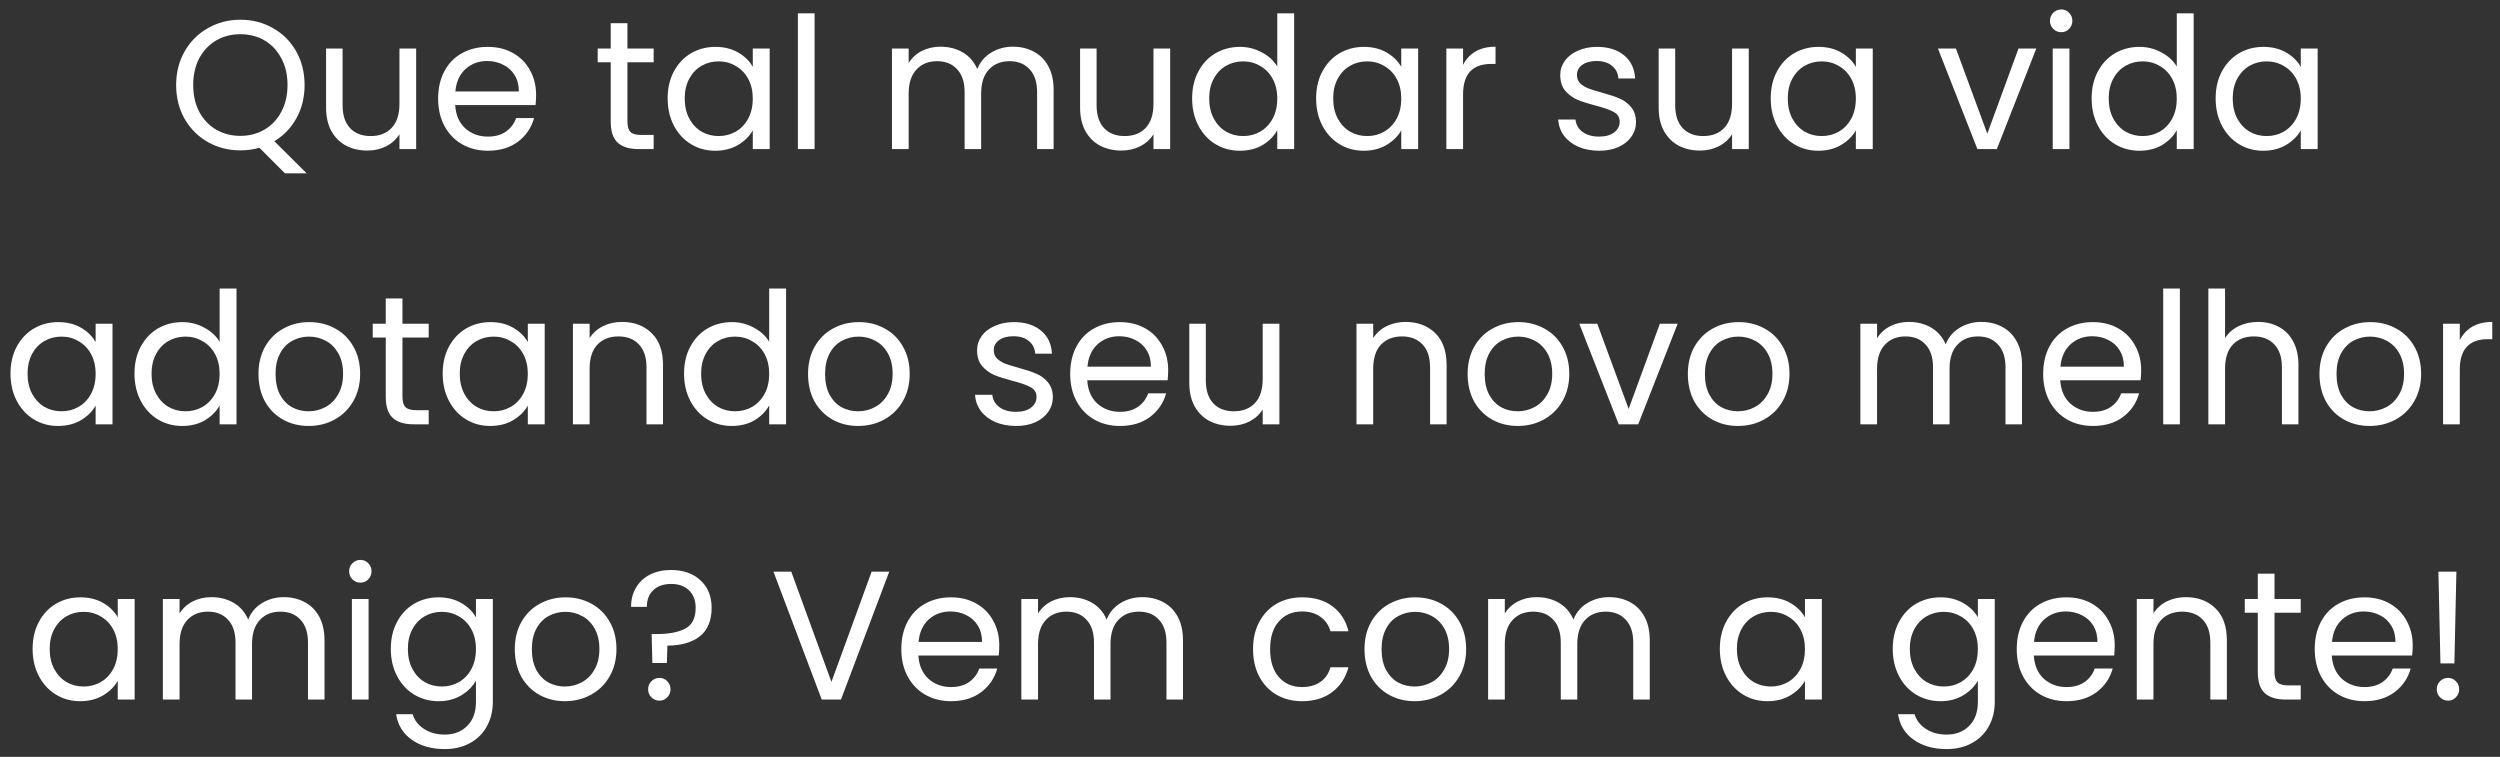 <svg width="218" height="66" viewBox="0 0 218 66" fill="none" xmlns="http://www.w3.org/2000/svg">
<rect x="0" y="0" width="218" height="66" fill="#333333" stroke="none"/>
<path d="M24.848 15.112L22.624 12.888C22.08 13.037 21.525 13.112 20.96 13.112C19.925 13.112 18.981 12.872 18.128 12.392C17.274 11.901 16.597 11.224 16.096 10.36C15.605 9.485 15.36 8.504 15.36 7.416C15.36 6.328 15.605 5.352 16.096 4.488C16.597 3.613 17.274 2.936 18.128 2.456C18.981 1.965 19.925 1.72 20.96 1.72C22.005 1.72 22.954 1.965 23.808 2.456C24.661 2.936 25.333 3.608 25.824 4.472C26.314 5.336 26.56 6.317 26.56 7.416C26.56 8.483 26.325 9.443 25.856 10.296C25.387 11.149 24.741 11.821 23.92 12.312L26.736 15.112H24.848ZM16.848 7.416C16.848 8.301 17.024 9.08 17.376 9.752C17.738 10.424 18.229 10.941 18.848 11.304C19.477 11.667 20.181 11.848 20.96 11.848C21.738 11.848 22.437 11.667 23.056 11.304C23.685 10.941 24.176 10.424 24.528 9.752C24.89 9.08 25.072 8.301 25.072 7.416C25.072 6.52 24.89 5.741 24.528 5.08C24.176 4.408 23.691 3.891 23.072 3.528C22.453 3.165 21.749 2.984 20.96 2.984C20.171 2.984 19.466 3.165 18.848 3.528C18.229 3.891 17.738 4.408 17.376 5.08C17.024 5.741 16.848 6.52 16.848 7.416ZM36.289 4.232V13H34.833V11.704C34.556 12.152 34.167 12.504 33.665 12.76C33.175 13.005 32.631 13.128 32.033 13.128C31.351 13.128 30.737 12.989 30.193 12.712C29.649 12.424 29.217 11.997 28.897 11.432C28.588 10.867 28.433 10.179 28.433 9.368V4.232H29.873V9.176C29.873 10.04 30.092 10.707 30.529 11.176C30.967 11.635 31.564 11.864 32.321 11.864C33.1 11.864 33.713 11.624 34.161 11.144C34.609 10.664 34.833 9.965 34.833 9.048V4.232H36.289ZM46.748 8.28C46.748 8.557 46.732 8.851 46.7 9.16H39.692C39.745 10.024 40.038 10.701 40.572 11.192C41.116 11.672 41.772 11.912 42.54 11.912C43.169 11.912 43.692 11.768 44.108 11.48C44.534 11.181 44.833 10.787 45.004 10.296H46.572C46.337 11.139 45.868 11.827 45.164 12.36C44.46 12.883 43.585 13.144 42.54 13.144C41.708 13.144 40.961 12.957 40.3 12.584C39.649 12.211 39.137 11.683 38.764 11C38.39 10.307 38.204 9.507 38.204 8.6C38.204 7.693 38.385 6.899 38.748 6.216C39.11 5.533 39.617 5.011 40.268 4.648C40.929 4.275 41.686 4.088 42.54 4.088C43.372 4.088 44.108 4.269 44.748 4.632C45.388 4.995 45.878 5.496 46.22 6.136C46.572 6.765 46.748 7.48 46.748 8.28ZM45.244 7.976C45.244 7.421 45.121 6.947 44.876 6.552C44.63 6.147 44.294 5.843 43.868 5.64C43.452 5.427 42.988 5.32 42.476 5.32C41.74 5.32 41.11 5.555 40.588 6.024C40.076 6.493 39.782 7.144 39.708 7.976H45.244ZM54.711 5.432V10.6C54.711 11.027 54.802 11.331 54.983 11.512C55.164 11.683 55.479 11.768 55.927 11.768H56.999V13H55.687C54.877 13 54.269 12.813 53.863 12.44C53.458 12.067 53.255 11.453 53.255 10.6V5.432H52.119V4.232H53.255V2.024H54.711V4.232H56.999V5.432H54.711ZM58.219 8.584C58.219 7.688 58.401 6.904 58.763 6.232C59.126 5.549 59.622 5.021 60.251 4.648C60.891 4.275 61.601 4.088 62.379 4.088C63.147 4.088 63.814 4.253 64.379 4.584C64.945 4.915 65.366 5.331 65.643 5.832V4.232H67.115V13H65.643V11.368C65.355 11.88 64.923 12.307 64.347 12.648C63.782 12.979 63.121 13.144 62.363 13.144C61.585 13.144 60.881 12.952 60.251 12.568C59.622 12.184 59.126 11.645 58.763 10.952C58.401 10.259 58.219 9.469 58.219 8.584ZM65.643 8.6C65.643 7.939 65.51 7.363 65.243 6.872C64.977 6.381 64.614 6.008 64.155 5.752C63.707 5.485 63.211 5.352 62.667 5.352C62.123 5.352 61.627 5.48 61.179 5.736C60.731 5.992 60.374 6.365 60.107 6.856C59.841 7.347 59.707 7.923 59.707 8.584C59.707 9.256 59.841 9.843 60.107 10.344C60.374 10.835 60.731 11.213 61.179 11.48C61.627 11.736 62.123 11.864 62.667 11.864C63.211 11.864 63.707 11.736 64.155 11.48C64.614 11.213 64.977 10.835 65.243 10.344C65.51 9.843 65.643 9.261 65.643 8.6ZM71.032 1.16V13H69.576V1.16H71.032ZM88.323 4.072C89.005 4.072 89.614 4.216 90.147 4.504C90.68 4.781 91.102 5.203 91.411 5.768C91.72 6.333 91.875 7.021 91.875 7.832V13H90.435V8.04C90.435 7.165 90.216 6.499 89.779 6.04C89.352 5.571 88.771 5.336 88.035 5.336C87.278 5.336 86.675 5.581 86.227 6.072C85.779 6.552 85.555 7.251 85.555 8.168V13H84.115V8.04C84.115 7.165 83.896 6.499 83.459 6.04C83.032 5.571 82.451 5.336 81.715 5.336C80.957 5.336 80.355 5.581 79.907 6.072C79.459 6.552 79.235 7.251 79.235 8.168V13H77.779V4.232H79.235V5.496C79.523 5.037 79.907 4.685 80.387 4.44C80.877 4.195 81.416 4.072 82.003 4.072C82.739 4.072 83.389 4.237 83.955 4.568C84.52 4.899 84.942 5.384 85.219 6.024C85.464 5.405 85.87 4.925 86.435 4.584C87 4.243 87.629 4.072 88.323 4.072ZM102.039 4.232V13H100.583V11.704C100.306 12.152 99.917 12.504 99.415 12.76C98.925 13.005 98.381 13.128 97.783 13.128C97.101 13.128 96.487 12.989 95.943 12.712C95.399 12.424 94.967 11.997 94.647 11.432C94.338 10.867 94.183 10.179 94.183 9.368V4.232H95.623V9.176C95.623 10.04 95.842 10.707 96.279 11.176C96.717 11.635 97.314 11.864 98.071 11.864C98.85 11.864 99.463 11.624 99.911 11.144C100.359 10.664 100.583 9.965 100.583 9.048V4.232H102.039ZM103.954 8.584C103.954 7.688 104.135 6.904 104.498 6.232C104.86 5.549 105.356 5.021 105.986 4.648C106.626 4.275 107.34 4.088 108.13 4.088C108.812 4.088 109.447 4.248 110.034 4.568C110.62 4.877 111.068 5.288 111.378 5.8V1.16H112.85V13H111.378V11.352C111.09 11.875 110.663 12.307 110.098 12.648C109.532 12.979 108.871 13.144 108.114 13.144C107.335 13.144 106.626 12.952 105.986 12.568C105.356 12.184 104.86 11.645 104.498 10.952C104.135 10.259 103.954 9.469 103.954 8.584ZM111.378 8.6C111.378 7.939 111.244 7.363 110.978 6.872C110.711 6.381 110.348 6.008 109.89 5.752C109.442 5.485 108.946 5.352 108.402 5.352C107.858 5.352 107.362 5.48 106.914 5.736C106.466 5.992 106.108 6.365 105.842 6.856C105.575 7.347 105.442 7.923 105.442 8.584C105.442 9.256 105.575 9.843 105.842 10.344C106.108 10.835 106.466 11.213 106.914 11.48C107.362 11.736 107.858 11.864 108.402 11.864C108.946 11.864 109.442 11.736 109.89 11.48C110.348 11.213 110.711 10.835 110.978 10.344C111.244 9.843 111.378 9.261 111.378 8.6ZM114.766 8.584C114.766 7.688 114.947 6.904 115.31 6.232C115.673 5.549 116.169 5.021 116.798 4.648C117.438 4.275 118.147 4.088 118.926 4.088C119.694 4.088 120.361 4.253 120.926 4.584C121.491 4.915 121.913 5.331 122.19 5.832V4.232H123.662V13H122.19V11.368C121.902 11.88 121.47 12.307 120.894 12.648C120.329 12.979 119.667 13.144 118.91 13.144C118.131 13.144 117.427 12.952 116.798 12.568C116.169 12.184 115.673 11.645 115.31 10.952C114.947 10.259 114.766 9.469 114.766 8.584ZM122.19 8.6C122.19 7.939 122.057 7.363 121.79 6.872C121.523 6.381 121.161 6.008 120.702 5.752C120.254 5.485 119.758 5.352 119.214 5.352C118.67 5.352 118.174 5.48 117.726 5.736C117.278 5.992 116.921 6.365 116.654 6.856C116.387 7.347 116.254 7.923 116.254 8.584C116.254 9.256 116.387 9.843 116.654 10.344C116.921 10.835 117.278 11.213 117.726 11.48C118.174 11.736 118.67 11.864 119.214 11.864C119.758 11.864 120.254 11.736 120.702 11.48C121.161 11.213 121.523 10.835 121.79 10.344C122.057 9.843 122.19 9.261 122.19 8.6ZM127.579 5.656C127.835 5.155 128.197 4.765 128.667 4.488C129.147 4.211 129.728 4.072 130.411 4.072V5.576H130.027C128.395 5.576 127.579 6.461 127.579 8.232V13H126.123V4.232H127.579V5.656ZM139.461 13.144C138.789 13.144 138.186 13.032 137.653 12.808C137.12 12.573 136.698 12.253 136.389 11.848C136.08 11.432 135.909 10.957 135.877 10.424H137.381C137.424 10.861 137.626 11.219 137.989 11.496C138.362 11.773 138.848 11.912 139.445 11.912C140 11.912 140.437 11.789 140.757 11.544C141.077 11.299 141.237 10.989 141.237 10.616C141.237 10.232 141.066 9.949 140.725 9.768C140.384 9.576 139.856 9.389 139.141 9.208C138.49 9.037 137.957 8.867 137.541 8.696C137.136 8.515 136.784 8.253 136.485 7.912C136.197 7.56 136.053 7.101 136.053 6.536C136.053 6.088 136.186 5.677 136.453 5.304C136.72 4.931 137.098 4.637 137.589 4.424C138.08 4.2 138.64 4.088 139.269 4.088C140.24 4.088 141.024 4.333 141.621 4.824C142.218 5.315 142.538 5.987 142.581 6.84H141.125C141.093 6.381 140.906 6.013 140.565 5.736C140.234 5.459 139.786 5.32 139.221 5.32C138.698 5.32 138.282 5.432 137.973 5.656C137.664 5.88 137.509 6.173 137.509 6.536C137.509 6.824 137.6 7.064 137.781 7.256C137.973 7.437 138.208 7.587 138.485 7.704C138.773 7.811 139.168 7.933 139.669 8.072C140.298 8.243 140.81 8.413 141.205 8.584C141.6 8.744 141.936 8.989 142.213 9.32C142.501 9.651 142.65 10.083 142.661 10.616C142.661 11.096 142.528 11.528 142.261 11.912C141.994 12.296 141.616 12.6 141.125 12.824C140.645 13.037 140.09 13.144 139.461 13.144ZM152.492 4.232V13H151.036V11.704C150.759 12.152 150.37 12.504 149.868 12.76C149.378 13.005 148.834 13.128 148.236 13.128C147.554 13.128 146.94 12.989 146.396 12.712C145.852 12.424 145.42 11.997 145.1 11.432C144.791 10.867 144.636 10.179 144.636 9.368V4.232H146.076V9.176C146.076 10.04 146.295 10.707 146.732 11.176C147.17 11.635 147.767 11.864 148.524 11.864C149.303 11.864 149.916 11.624 150.364 11.144C150.812 10.664 151.036 9.965 151.036 9.048V4.232H152.492ZM154.407 8.584C154.407 7.688 154.588 6.904 154.951 6.232C155.313 5.549 155.809 5.021 156.439 4.648C157.079 4.275 157.788 4.088 158.567 4.088C159.335 4.088 160.001 4.253 160.567 4.584C161.132 4.915 161.553 5.331 161.831 5.832V4.232H163.303V13H161.831V11.368C161.543 11.88 161.111 12.307 160.535 12.648C159.969 12.979 159.308 13.144 158.551 13.144C157.772 13.144 157.068 12.952 156.439 12.568C155.809 12.184 155.313 11.645 154.951 10.952C154.588 10.259 154.407 9.469 154.407 8.584ZM161.831 8.6C161.831 7.939 161.697 7.363 161.431 6.872C161.164 6.381 160.801 6.008 160.343 5.752C159.895 5.485 159.399 5.352 158.855 5.352C158.311 5.352 157.815 5.48 157.367 5.736C156.919 5.992 156.561 6.365 156.295 6.856C156.028 7.347 155.895 7.923 155.895 8.584C155.895 9.256 156.028 9.843 156.295 10.344C156.561 10.835 156.919 11.213 157.367 11.48C157.815 11.736 158.311 11.864 158.855 11.864C159.399 11.864 159.895 11.736 160.343 11.48C160.801 11.213 161.164 10.835 161.431 10.344C161.697 9.843 161.831 9.261 161.831 8.6ZM173.293 11.656L176.013 4.232H177.565L174.125 13H172.429L168.989 4.232H170.557L173.293 11.656ZM179.75 2.808C179.472 2.808 179.238 2.712 179.046 2.52C178.854 2.328 178.758 2.093 178.758 1.816C178.758 1.539 178.854 1.304 179.046 1.112C179.238 0.92 179.472 0.824 179.75 0.824C180.016 0.824 180.24 0.92 180.422 1.112C180.614 1.304 180.71 1.539 180.71 1.816C180.71 2.093 180.614 2.328 180.422 2.52C180.24 2.712 180.016 2.808 179.75 2.808ZM180.454 4.232V13H178.998V4.232H180.454ZM182.391 8.584C182.391 7.688 182.572 6.904 182.935 6.232C183.298 5.549 183.794 5.021 184.423 4.648C185.063 4.275 185.778 4.088 186.567 4.088C187.25 4.088 187.884 4.248 188.471 4.568C189.058 4.877 189.506 5.288 189.815 5.8V1.16H191.287V13H189.815V11.352C189.527 11.875 189.1 12.307 188.535 12.648C187.97 12.979 187.308 13.144 186.551 13.144C185.772 13.144 185.063 12.952 184.423 12.568C183.794 12.184 183.298 11.645 182.935 10.952C182.572 10.259 182.391 9.469 182.391 8.584ZM189.815 8.6C189.815 7.939 189.682 7.363 189.415 6.872C189.148 6.381 188.786 6.008 188.327 5.752C187.879 5.485 187.383 5.352 186.839 5.352C186.295 5.352 185.799 5.48 185.351 5.736C184.903 5.992 184.546 6.365 184.279 6.856C184.012 7.347 183.879 7.923 183.879 8.584C183.879 9.256 184.012 9.843 184.279 10.344C184.546 10.835 184.903 11.213 185.351 11.48C185.799 11.736 186.295 11.864 186.839 11.864C187.383 11.864 187.879 11.736 188.327 11.48C188.786 11.213 189.148 10.835 189.415 10.344C189.682 9.843 189.815 9.261 189.815 8.6ZM193.204 8.584C193.204 7.688 193.385 6.904 193.748 6.232C194.11 5.549 194.606 5.021 195.236 4.648C195.876 4.275 196.585 4.088 197.364 4.088C198.132 4.088 198.798 4.253 199.364 4.584C199.929 4.915 200.35 5.331 200.628 5.832V4.232H202.1V13H200.628V11.368C200.34 11.88 199.908 12.307 199.332 12.648C198.766 12.979 198.105 13.144 197.348 13.144C196.569 13.144 195.865 12.952 195.236 12.568C194.606 12.184 194.11 11.645 193.748 10.952C193.385 10.259 193.204 9.469 193.204 8.584ZM200.628 8.6C200.628 7.939 200.494 7.363 200.228 6.872C199.961 6.381 199.598 6.008 199.14 5.752C198.692 5.485 198.196 5.352 197.652 5.352C197.108 5.352 196.612 5.48 196.164 5.736C195.716 5.992 195.358 6.365 195.092 6.856C194.825 7.347 194.692 7.923 194.692 8.584C194.692 9.256 194.825 9.843 195.092 10.344C195.358 10.835 195.716 11.213 196.164 11.48C196.612 11.736 197.108 11.864 197.652 11.864C198.196 11.864 198.692 11.736 199.14 11.48C199.598 11.213 199.961 10.835 200.228 10.344C200.494 9.843 200.628 9.261 200.628 8.6ZM0.915 32.584C0.915 31.688 1.096 30.904 1.459 30.232C1.821 29.549 2.317 29.021 2.947 28.648C3.587 28.275 4.296 28.088 5.075 28.088C5.843 28.088 6.509 28.253 7.075 28.584C7.64 28.915 8.061 29.331 8.339 29.832V28.232H9.811V37H8.339V35.368C8.051 35.88 7.619 36.307 7.043 36.648C6.477 36.979 5.816 37.144 5.059 37.144C4.28 37.144 3.576 36.952 2.947 36.568C2.317 36.184 1.821 35.645 1.459 34.952C1.096 34.259 0.915 33.469 0.915 32.584ZM8.339 32.6C8.339 31.939 8.205 31.363 7.939 30.872C7.672 30.381 7.309 30.008 6.851 29.752C6.403 29.485 5.907 29.352 5.363 29.352C4.819 29.352 4.323 29.48 3.875 29.736C3.427 29.992 3.069 30.365 2.803 30.856C2.536 31.347 2.403 31.923 2.403 32.584C2.403 33.256 2.536 33.843 2.803 34.344C3.069 34.835 3.427 35.213 3.875 35.48C4.323 35.736 4.819 35.864 5.363 35.864C5.907 35.864 6.403 35.736 6.851 35.48C7.309 35.213 7.672 34.835 7.939 34.344C8.205 33.843 8.339 33.261 8.339 32.6ZM11.727 32.584C11.727 31.688 11.908 30.904 12.271 30.232C12.634 29.549 13.13 29.021 13.759 28.648C14.399 28.275 15.114 28.088 15.903 28.088C16.586 28.088 17.22 28.248 17.807 28.568C18.394 28.877 18.842 29.288 19.151 29.8V25.16H20.623V37H19.151V35.352C18.863 35.875 18.436 36.307 17.871 36.648C17.306 36.979 16.644 37.144 15.887 37.144C15.108 37.144 14.399 36.952 13.759 36.568C13.13 36.184 12.634 35.645 12.271 34.952C11.908 34.259 11.727 33.469 11.727 32.584ZM19.151 32.6C19.151 31.939 19.018 31.363 18.751 30.872C18.484 30.381 18.122 30.008 17.663 29.752C17.215 29.485 16.719 29.352 16.175 29.352C15.631 29.352 15.135 29.48 14.687 29.736C14.239 29.992 13.882 30.365 13.615 30.856C13.348 31.347 13.215 31.923 13.215 32.584C13.215 33.256 13.348 33.843 13.615 34.344C13.882 34.835 14.239 35.213 14.687 35.48C15.135 35.736 15.631 35.864 16.175 35.864C16.719 35.864 17.215 35.736 17.663 35.48C18.122 35.213 18.484 34.835 18.751 34.344C19.018 33.843 19.151 33.261 19.151 32.6ZM26.908 37.144C26.086 37.144 25.34 36.957 24.668 36.584C24.006 36.211 23.484 35.683 23.1 35C22.726 34.307 22.54 33.507 22.54 32.6C22.54 31.704 22.732 30.915 23.116 30.232C23.51 29.539 24.044 29.011 24.716 28.648C25.388 28.275 26.14 28.088 26.972 28.088C27.804 28.088 28.556 28.275 29.228 28.648C29.9 29.011 30.428 29.533 30.812 30.216C31.206 30.899 31.404 31.693 31.404 32.6C31.404 33.507 31.201 34.307 30.796 35C30.401 35.683 29.862 36.211 29.18 36.584C28.497 36.957 27.74 37.144 26.908 37.144ZM26.908 35.864C27.43 35.864 27.921 35.741 28.38 35.496C28.838 35.251 29.206 34.883 29.484 34.392C29.772 33.901 29.916 33.304 29.916 32.6C29.916 31.896 29.777 31.299 29.5 30.808C29.222 30.317 28.86 29.955 28.412 29.72C27.964 29.475 27.478 29.352 26.956 29.352C26.422 29.352 25.932 29.475 25.484 29.72C25.046 29.955 24.694 30.317 24.428 30.808C24.161 31.299 24.028 31.896 24.028 32.6C24.028 33.315 24.156 33.917 24.412 34.408C24.678 34.899 25.03 35.267 25.468 35.512C25.905 35.747 26.385 35.864 26.908 35.864ZM35.094 29.432V34.6C35.094 35.027 35.185 35.331 35.366 35.512C35.547 35.683 35.862 35.768 36.31 35.768H37.382V37H36.07C35.259 37 34.651 36.813 34.246 36.44C33.841 36.067 33.638 35.453 33.638 34.6V29.432H32.502V28.232H33.638V26.024H35.094V28.232H37.382V29.432H35.094ZM38.602 32.584C38.602 31.688 38.783 30.904 39.146 30.232C39.509 29.549 40.005 29.021 40.634 28.648C41.274 28.275 41.983 28.088 42.762 28.088C43.53 28.088 44.197 28.253 44.762 28.584C45.327 28.915 45.749 29.331 46.026 29.832V28.232H47.498V37H46.026V35.368C45.738 35.88 45.306 36.307 44.73 36.648C44.165 36.979 43.503 37.144 42.746 37.144C41.967 37.144 41.263 36.952 40.634 36.568C40.005 36.184 39.509 35.645 39.146 34.952C38.783 34.259 38.602 33.469 38.602 32.584ZM46.026 32.6C46.026 31.939 45.893 31.363 45.626 30.872C45.359 30.381 44.997 30.008 44.538 29.752C44.09 29.485 43.594 29.352 43.05 29.352C42.506 29.352 42.01 29.48 41.562 29.736C41.114 29.992 40.757 30.365 40.49 30.856C40.223 31.347 40.09 31.923 40.09 32.584C40.09 33.256 40.223 33.843 40.49 34.344C40.757 34.835 41.114 35.213 41.562 35.48C42.01 35.736 42.506 35.864 43.05 35.864C43.594 35.864 44.09 35.736 44.538 35.48C44.997 35.213 45.359 34.835 45.626 34.344C45.893 33.843 46.026 33.261 46.026 32.6ZM54.231 28.072C55.297 28.072 56.161 28.397 56.823 29.048C57.484 29.688 57.815 30.616 57.815 31.832V37H56.375V32.04C56.375 31.165 56.156 30.499 55.719 30.04C55.281 29.571 54.684 29.336 53.927 29.336C53.159 29.336 52.545 29.576 52.087 30.056C51.639 30.536 51.415 31.235 51.415 32.152V37H49.959V28.232H51.415V29.48C51.703 29.032 52.092 28.685 52.583 28.44C53.084 28.195 53.633 28.072 54.231 28.072ZM59.649 32.584C59.649 31.688 59.83 30.904 60.193 30.232C60.556 29.549 61.052 29.021 61.681 28.648C62.321 28.275 63.036 28.088 63.825 28.088C64.508 28.088 65.142 28.248 65.729 28.568C66.316 28.877 66.764 29.288 67.073 29.8V25.16H68.545V37H67.073V35.352C66.785 35.875 66.358 36.307 65.793 36.648C65.228 36.979 64.566 37.144 63.809 37.144C63.03 37.144 62.321 36.952 61.681 36.568C61.052 36.184 60.556 35.645 60.193 34.952C59.83 34.259 59.649 33.469 59.649 32.584ZM67.073 32.6C67.073 31.939 66.94 31.363 66.673 30.872C66.406 30.381 66.044 30.008 65.585 29.752C65.137 29.485 64.641 29.352 64.097 29.352C63.553 29.352 63.057 29.48 62.609 29.736C62.161 29.992 61.804 30.365 61.537 30.856C61.27 31.347 61.137 31.923 61.137 32.584C61.137 33.256 61.27 33.843 61.537 34.344C61.804 34.835 62.161 35.213 62.609 35.48C63.057 35.736 63.553 35.864 64.097 35.864C64.641 35.864 65.137 35.736 65.585 35.48C66.044 35.213 66.406 34.835 66.673 34.344C66.94 33.843 67.073 33.261 67.073 32.6ZM74.829 37.144C74.008 37.144 73.261 36.957 72.589 36.584C71.928 36.211 71.405 35.683 71.021 35C70.648 34.307 70.461 33.507 70.461 32.6C70.461 31.704 70.653 30.915 71.037 30.232C71.432 29.539 71.965 29.011 72.637 28.648C73.309 28.275 74.061 28.088 74.893 28.088C75.725 28.088 76.477 28.275 77.149 28.648C77.821 29.011 78.349 29.533 78.733 30.216C79.128 30.899 79.325 31.693 79.325 32.6C79.325 33.507 79.123 34.307 78.717 35C78.323 35.683 77.784 36.211 77.101 36.584C76.419 36.957 75.661 37.144 74.829 37.144ZM74.829 35.864C75.352 35.864 75.843 35.741 76.301 35.496C76.76 35.251 77.128 34.883 77.405 34.392C77.693 33.901 77.837 33.304 77.837 32.6C77.837 31.896 77.699 31.299 77.421 30.808C77.144 30.317 76.781 29.955 76.333 29.72C75.885 29.475 75.4 29.352 74.877 29.352C74.344 29.352 73.853 29.475 73.405 29.72C72.968 29.955 72.616 30.317 72.349 30.808C72.083 31.299 71.949 31.896 71.949 32.6C71.949 33.315 72.077 33.917 72.333 34.408C72.6 34.899 72.952 35.267 73.389 35.512C73.827 35.747 74.307 35.864 74.829 35.864ZM88.609 37.144C87.937 37.144 87.335 37.032 86.801 36.808C86.268 36.573 85.847 36.253 85.537 35.848C85.228 35.432 85.057 34.957 85.025 34.424H86.529C86.572 34.861 86.775 35.219 87.137 35.496C87.511 35.773 87.996 35.912 88.593 35.912C89.148 35.912 89.585 35.789 89.905 35.544C90.225 35.299 90.385 34.989 90.385 34.616C90.385 34.232 90.215 33.949 89.873 33.768C89.532 33.576 89.004 33.389 88.289 33.208C87.639 33.037 87.105 32.867 86.689 32.696C86.284 32.515 85.932 32.253 85.633 31.912C85.345 31.56 85.201 31.101 85.201 30.536C85.201 30.088 85.335 29.677 85.601 29.304C85.868 28.931 86.247 28.637 86.737 28.424C87.228 28.2 87.788 28.088 88.417 28.088C89.388 28.088 90.172 28.333 90.769 28.824C91.367 29.315 91.687 29.987 91.729 30.84H90.273C90.241 30.381 90.055 30.013 89.713 29.736C89.383 29.459 88.935 29.32 88.369 29.32C87.847 29.32 87.431 29.432 87.121 29.656C86.812 29.88 86.657 30.173 86.657 30.536C86.657 30.824 86.748 31.064 86.929 31.256C87.121 31.437 87.356 31.587 87.633 31.704C87.921 31.811 88.316 31.933 88.817 32.072C89.447 32.243 89.959 32.413 90.353 32.584C90.748 32.744 91.084 32.989 91.361 33.32C91.649 33.651 91.799 34.083 91.809 34.616C91.809 35.096 91.676 35.528 91.409 35.912C91.143 36.296 90.764 36.6 90.273 36.824C89.793 37.037 89.239 37.144 88.609 37.144ZM101.865 32.28C101.865 32.557 101.849 32.851 101.817 33.16H94.809C94.862 34.024 95.156 34.701 95.689 35.192C96.233 35.672 96.889 35.912 97.657 35.912C98.286 35.912 98.809 35.768 99.225 35.48C99.651 35.181 99.95 34.787 100.121 34.296H101.689C101.454 35.139 100.985 35.827 100.281 36.36C99.577 36.883 98.702 37.144 97.657 37.144C96.825 37.144 96.078 36.957 95.417 36.584C94.766 36.211 94.254 35.683 93.881 35C93.507 34.307 93.321 33.507 93.321 32.6C93.321 31.693 93.502 30.899 93.865 30.216C94.228 29.533 94.734 29.011 95.385 28.648C96.046 28.275 96.803 28.088 97.657 28.088C98.489 28.088 99.225 28.269 99.865 28.632C100.505 28.995 100.995 29.496 101.337 30.136C101.689 30.765 101.865 31.48 101.865 32.28ZM100.361 31.976C100.361 31.421 100.238 30.947 99.993 30.552C99.748 30.147 99.412 29.843 98.985 29.64C98.569 29.427 98.105 29.32 97.593 29.32C96.857 29.32 96.228 29.555 95.705 30.024C95.193 30.493 94.9 31.144 94.825 31.976H100.361ZM111.563 28.232V37H110.107V35.704C109.829 36.152 109.44 36.504 108.939 36.76C108.448 37.005 107.904 37.128 107.307 37.128C106.624 37.128 106.011 36.989 105.467 36.712C104.923 36.424 104.491 35.997 104.171 35.432C103.861 34.867 103.707 34.179 103.707 33.368V28.232H105.147V33.176C105.147 34.04 105.365 34.707 105.803 35.176C106.24 35.635 106.837 35.864 107.595 35.864C108.373 35.864 108.987 35.624 109.435 35.144C109.883 34.664 110.107 33.965 110.107 33.048V28.232H111.563ZM122.559 28.072C123.625 28.072 124.489 28.397 125.151 29.048C125.812 29.688 126.143 30.616 126.143 31.832V37H124.703V32.04C124.703 31.165 124.484 30.499 124.047 30.04C123.609 29.571 123.012 29.336 122.255 29.336C121.487 29.336 120.873 29.576 120.415 30.056C119.967 30.536 119.743 31.235 119.743 32.152V37H118.287V28.232H119.743V29.48C120.031 29.032 120.42 28.685 120.911 28.44C121.412 28.195 121.961 28.072 122.559 28.072ZM132.345 37.144C131.524 37.144 130.777 36.957 130.105 36.584C129.444 36.211 128.921 35.683 128.537 35C128.164 34.307 127.977 33.507 127.977 32.6C127.977 31.704 128.169 30.915 128.553 30.232C128.948 29.539 129.481 29.011 130.153 28.648C130.825 28.275 131.577 28.088 132.409 28.088C133.241 28.088 133.993 28.275 134.665 28.648C135.337 29.011 135.865 29.533 136.249 30.216C136.644 30.899 136.841 31.693 136.841 32.6C136.841 33.507 136.638 34.307 136.233 35C135.838 35.683 135.3 36.211 134.617 36.584C133.934 36.957 133.177 37.144 132.345 37.144ZM132.345 35.864C132.868 35.864 133.358 35.741 133.817 35.496C134.276 35.251 134.644 34.883 134.921 34.392C135.209 33.901 135.353 33.304 135.353 32.6C135.353 31.896 135.214 31.299 134.937 30.808C134.66 30.317 134.297 29.955 133.849 29.72C133.401 29.475 132.916 29.352 132.393 29.352C131.86 29.352 131.369 29.475 130.921 29.72C130.484 29.955 130.132 30.317 129.865 30.808C129.598 31.299 129.465 31.896 129.465 32.6C129.465 33.315 129.593 33.917 129.849 34.408C130.116 34.899 130.468 35.267 130.905 35.512C131.342 35.747 131.822 35.864 132.345 35.864ZM142.019 35.656L144.739 28.232H146.291L142.851 37H141.155L137.715 28.232H139.283L142.019 35.656ZM151.548 37.144C150.727 37.144 149.98 36.957 149.308 36.584C148.647 36.211 148.124 35.683 147.74 35C147.367 34.307 147.18 33.507 147.18 32.6C147.18 31.704 147.372 30.915 147.756 30.232C148.151 29.539 148.684 29.011 149.356 28.648C150.028 28.275 150.78 28.088 151.612 28.088C152.444 28.088 153.196 28.275 153.868 28.648C154.54 29.011 155.068 29.533 155.452 30.216C155.847 30.899 156.044 31.693 156.044 32.6C156.044 33.507 155.842 34.307 155.436 35C155.042 35.683 154.503 36.211 153.82 36.584C153.138 36.957 152.38 37.144 151.548 37.144ZM151.548 35.864C152.071 35.864 152.562 35.741 153.02 35.496C153.479 35.251 153.847 34.883 154.124 34.392C154.412 33.901 154.556 33.304 154.556 32.6C154.556 31.896 154.418 31.299 154.14 30.808C153.863 30.317 153.5 29.955 153.052 29.72C152.604 29.475 152.119 29.352 151.596 29.352C151.063 29.352 150.572 29.475 150.124 29.72C149.687 29.955 149.335 30.317 149.068 30.808C148.802 31.299 148.668 31.896 148.668 32.6C148.668 33.315 148.796 33.917 149.052 34.408C149.319 34.899 149.671 35.267 150.108 35.512C150.546 35.747 151.026 35.864 151.548 35.864ZM172.768 28.072C173.451 28.072 174.059 28.216 174.592 28.504C175.126 28.781 175.547 29.203 175.856 29.768C176.166 30.333 176.32 31.021 176.32 31.832V37H174.88V32.04C174.88 31.165 174.662 30.499 174.224 30.04C173.798 29.571 173.216 29.336 172.48 29.336C171.723 29.336 171.12 29.581 170.672 30.072C170.224 30.552 170 31.251 170 32.168V37H168.56V32.04C168.56 31.165 168.342 30.499 167.904 30.04C167.478 29.571 166.896 29.336 166.16 29.336C165.403 29.336 164.8 29.581 164.352 30.072C163.904 30.552 163.68 31.251 163.68 32.168V37H162.224V28.232H163.68V29.496C163.968 29.037 164.352 28.685 164.832 28.44C165.323 28.195 165.862 28.072 166.448 28.072C167.184 28.072 167.835 28.237 168.4 28.568C168.966 28.899 169.387 29.384 169.664 30.024C169.91 29.405 170.315 28.925 170.88 28.584C171.446 28.243 172.075 28.072 172.768 28.072ZM186.709 32.28C186.709 32.557 186.693 32.851 186.661 33.16H179.653C179.706 34.024 179.999 34.701 180.533 35.192C181.077 35.672 181.733 35.912 182.501 35.912C183.13 35.912 183.653 35.768 184.069 35.48C184.495 35.181 184.794 34.787 184.965 34.296H186.533C186.298 35.139 185.829 35.827 185.125 36.36C184.421 36.883 183.546 37.144 182.501 37.144C181.669 37.144 180.922 36.957 180.261 36.584C179.61 36.211 179.098 35.683 178.725 35C178.351 34.307 178.165 33.507 178.165 32.6C178.165 31.693 178.346 30.899 178.709 30.216C179.071 29.533 179.578 29.011 180.229 28.648C180.89 28.275 181.647 28.088 182.501 28.088C183.333 28.088 184.069 28.269 184.709 28.632C185.349 28.995 185.839 29.496 186.181 30.136C186.533 30.765 186.709 31.48 186.709 32.28ZM185.205 31.976C185.205 31.421 185.082 30.947 184.837 30.552C184.591 30.147 184.255 29.843 183.829 29.64C183.413 29.427 182.949 29.32 182.437 29.32C181.701 29.32 181.071 29.555 180.549 30.024C180.037 30.493 179.743 31.144 179.669 31.976H185.205ZM190.086 25.16V37H188.63V25.16H190.086ZM196.92 28.072C197.581 28.072 198.179 28.216 198.712 28.504C199.245 28.781 199.661 29.203 199.96 29.768C200.269 30.333 200.424 31.021 200.424 31.832V37H198.984V32.04C198.984 31.165 198.765 30.499 198.328 30.04C197.891 29.571 197.293 29.336 196.536 29.336C195.768 29.336 195.155 29.576 194.696 30.056C194.248 30.536 194.024 31.235 194.024 32.152V37H192.568V25.16H194.024V29.48C194.312 29.032 194.707 28.685 195.208 28.44C195.72 28.195 196.291 28.072 196.92 28.072ZM206.626 37.144C205.805 37.144 205.058 36.957 204.386 36.584C203.725 36.211 203.202 35.683 202.818 35C202.445 34.307 202.258 33.507 202.258 32.6C202.258 31.704 202.45 30.915 202.834 30.232C203.229 29.539 203.762 29.011 204.434 28.648C205.106 28.275 205.858 28.088 206.69 28.088C207.522 28.088 208.274 28.275 208.946 28.648C209.618 29.011 210.146 29.533 210.53 30.216C210.925 30.899 211.122 31.693 211.122 32.6C211.122 33.507 210.92 34.307 210.514 35C210.12 35.683 209.581 36.211 208.898 36.584C208.216 36.957 207.458 37.144 206.626 37.144ZM206.626 35.864C207.149 35.864 207.64 35.741 208.098 35.496C208.557 35.251 208.925 34.883 209.202 34.392C209.49 33.901 209.634 33.304 209.634 32.6C209.634 31.896 209.496 31.299 209.218 30.808C208.941 30.317 208.578 29.955 208.13 29.72C207.682 29.475 207.197 29.352 206.674 29.352C206.141 29.352 205.65 29.475 205.202 29.72C204.765 29.955 204.413 30.317 204.146 30.808C203.88 31.299 203.746 31.896 203.746 32.6C203.746 33.315 203.874 33.917 204.13 34.408C204.397 34.899 204.749 35.267 205.186 35.512C205.624 35.747 206.104 35.864 206.626 35.864ZM214.493 29.656C214.749 29.155 215.111 28.765 215.581 28.488C216.061 28.211 216.642 28.072 217.325 28.072V29.576H216.941C215.309 29.576 214.493 30.461 214.493 32.232V37H213.037V28.232H214.493V29.656ZM2.844 56.584C2.844 55.688 3.026 54.904 3.388 54.232C3.751 53.549 4.247 53.021 4.876 52.648C5.516 52.275 6.226 52.088 7.004 52.088C7.772 52.088 8.439 52.253 9.004 52.584C9.57 52.915 9.991 53.331 10.268 53.832V52.232H11.74V61H10.268V59.368C9.98 59.88 9.548 60.307 8.972 60.648C8.407 60.979 7.746 61.144 6.988 61.144C6.21 61.144 5.506 60.952 4.876 60.568C4.247 60.184 3.751 59.645 3.388 58.952C3.026 58.259 2.844 57.469 2.844 56.584ZM10.268 56.6C10.268 55.939 10.135 55.363 9.868 54.872C9.602 54.381 9.239 54.008 8.78 53.752C8.332 53.485 7.836 53.352 7.292 53.352C6.748 53.352 6.252 53.48 5.804 53.736C5.356 53.992 4.999 54.365 4.732 54.856C4.466 55.347 4.332 55.923 4.332 56.584C4.332 57.256 4.466 57.843 4.732 58.344C4.999 58.835 5.356 59.213 5.804 59.48C6.252 59.736 6.748 59.864 7.292 59.864C7.836 59.864 8.332 59.736 8.78 59.48C9.239 59.213 9.602 58.835 9.868 58.344C10.135 57.843 10.268 57.261 10.268 56.6ZM24.745 52.072C25.427 52.072 26.035 52.216 26.569 52.504C27.102 52.781 27.523 53.203 27.833 53.768C28.142 54.333 28.297 55.021 28.297 55.832V61H26.857V56.04C26.857 55.165 26.638 54.499 26.201 54.04C25.774 53.571 25.193 53.336 24.457 53.336C23.699 53.336 23.097 53.581 22.649 54.072C22.201 54.552 21.977 55.251 21.977 56.168V61H20.537V56.04C20.537 55.165 20.318 54.499 19.881 54.04C19.454 53.571 18.873 53.336 18.137 53.336C17.379 53.336 16.777 53.581 16.329 54.072C15.881 54.552 15.657 55.251 15.657 56.168V61H14.201V52.232H15.657V53.496C15.945 53.037 16.329 52.685 16.809 52.44C17.299 52.195 17.838 52.072 18.425 52.072C19.161 52.072 19.811 52.237 20.377 52.568C20.942 52.899 21.363 53.384 21.641 54.024C21.886 53.405 22.291 52.925 22.857 52.584C23.422 52.243 24.051 52.072 24.745 52.072ZM31.437 50.808C31.16 50.808 30.925 50.712 30.733 50.52C30.541 50.328 30.445 50.093 30.445 49.816C30.445 49.539 30.541 49.304 30.733 49.112C30.925 48.92 31.16 48.824 31.437 48.824C31.704 48.824 31.928 48.92 32.109 49.112C32.301 49.304 32.397 49.539 32.397 49.816C32.397 50.093 32.301 50.328 32.109 50.52C31.928 50.712 31.704 50.808 31.437 50.808ZM32.141 52.232V61H30.685V52.232H32.141ZM38.239 52.088C38.996 52.088 39.657 52.253 40.223 52.584C40.799 52.915 41.225 53.331 41.503 53.832V52.232H42.975V61.192C42.975 61.992 42.804 62.701 42.463 63.32C42.121 63.949 41.631 64.44 40.991 64.792C40.361 65.144 39.625 65.32 38.783 65.32C37.631 65.32 36.671 65.048 35.903 64.504C35.135 63.96 34.681 63.219 34.543 62.28H35.983C36.143 62.813 36.473 63.24 36.975 63.56C37.476 63.891 38.079 64.056 38.783 64.056C39.583 64.056 40.233 63.805 40.735 63.304C41.247 62.803 41.503 62.099 41.503 61.192V59.352C41.215 59.864 40.788 60.291 40.223 60.632C39.657 60.973 38.996 61.144 38.239 61.144C37.46 61.144 36.751 60.952 36.111 60.568C35.481 60.184 34.985 59.645 34.623 58.952C34.26 58.259 34.079 57.469 34.079 56.584C34.079 55.688 34.26 54.904 34.623 54.232C34.985 53.549 35.481 53.021 36.111 52.648C36.751 52.275 37.46 52.088 38.239 52.088ZM41.503 56.6C41.503 55.939 41.369 55.363 41.103 54.872C40.836 54.381 40.473 54.008 40.015 53.752C39.567 53.485 39.071 53.352 38.527 53.352C37.983 53.352 37.487 53.48 37.039 53.736C36.591 53.992 36.233 54.365 35.967 54.856C35.7 55.347 35.567 55.923 35.567 56.584C35.567 57.256 35.7 57.843 35.967 58.344C36.233 58.835 36.591 59.213 37.039 59.48C37.487 59.736 37.983 59.864 38.527 59.864C39.071 59.864 39.567 59.736 40.015 59.48C40.473 59.213 40.836 58.835 41.103 58.344C41.369 57.843 41.503 57.261 41.503 56.6ZM49.259 61.144C48.438 61.144 47.691 60.957 47.019 60.584C46.358 60.211 45.835 59.683 45.451 59C45.078 58.307 44.891 57.507 44.891 56.6C44.891 55.704 45.083 54.915 45.467 54.232C45.862 53.539 46.395 53.011 47.067 52.648C47.739 52.275 48.491 52.088 49.323 52.088C50.155 52.088 50.907 52.275 51.579 52.648C52.251 53.011 52.779 53.533 53.163 54.216C53.558 54.899 53.755 55.693 53.755 56.6C53.755 57.507 53.553 58.307 53.147 59C52.752 59.683 52.214 60.211 51.531 60.584C50.849 60.957 50.091 61.144 49.259 61.144ZM49.259 59.864C49.782 59.864 50.273 59.741 50.731 59.496C51.19 59.251 51.558 58.883 51.835 58.392C52.123 57.901 52.267 57.304 52.267 56.6C52.267 55.896 52.129 55.299 51.851 54.808C51.574 54.317 51.211 53.955 50.763 53.72C50.315 53.475 49.83 53.352 49.307 53.352C48.774 53.352 48.283 53.475 47.835 53.72C47.398 53.955 47.046 54.317 46.779 54.808C46.513 55.299 46.379 55.896 46.379 56.6C46.379 57.315 46.507 57.917 46.763 58.408C47.03 58.899 47.382 59.267 47.819 59.512C48.257 59.747 48.736 59.864 49.259 59.864ZM58.517 49.704C59.574 49.704 60.427 50.003 61.078 50.6C61.728 51.197 62.053 51.997 62.053 53C62.053 54.12 61.707 54.952 61.014 55.496C60.32 56.029 59.382 56.296 58.197 56.296L58.15 57.816H56.886L56.822 55.288H57.285C58.342 55.288 59.168 55.128 59.766 54.808C60.363 54.488 60.661 53.885 60.661 53C60.661 52.36 60.469 51.853 60.086 51.48C59.702 51.107 59.184 50.92 58.533 50.92C57.872 50.92 57.349 51.101 56.965 51.464C56.592 51.816 56.406 52.301 56.406 52.92H55.029C55.029 52.28 55.173 51.72 55.462 51.24C55.749 50.749 56.155 50.371 56.678 50.104C57.211 49.837 57.824 49.704 58.517 49.704ZM57.51 61.096C57.232 61.096 56.998 61 56.806 60.808C56.614 60.616 56.517 60.381 56.517 60.104C56.517 59.827 56.614 59.592 56.806 59.4C56.998 59.208 57.232 59.112 57.51 59.112C57.776 59.112 58 59.208 58.181 59.4C58.373 59.592 58.469 59.827 58.469 60.104C58.469 60.381 58.373 60.616 58.181 60.808C58 61 57.776 61.096 57.51 61.096ZM77.542 49.848L73.334 61H71.654L67.446 49.848H68.998L72.502 59.464L76.006 49.848H77.542ZM87.138 56.28C87.138 56.557 87.122 56.851 87.09 57.16H80.082C80.136 58.024 80.429 58.701 80.962 59.192C81.506 59.672 82.162 59.912 82.93 59.912C83.56 59.912 84.082 59.768 84.498 59.48C84.925 59.181 85.224 58.787 85.394 58.296H86.962C86.728 59.139 86.258 59.827 85.554 60.36C84.85 60.883 83.976 61.144 82.93 61.144C82.098 61.144 81.352 60.957 80.69 60.584C80.04 60.211 79.528 59.683 79.154 59C78.781 58.307 78.594 57.507 78.594 56.6C78.594 55.693 78.776 54.899 79.138 54.216C79.501 53.533 80.008 53.011 80.658 52.648C81.32 52.275 82.077 52.088 82.93 52.088C83.762 52.088 84.498 52.269 85.138 52.632C85.778 52.995 86.269 53.496 86.61 54.136C86.962 54.765 87.138 55.48 87.138 56.28ZM85.634 55.976C85.634 55.421 85.512 54.947 85.266 54.552C85.021 54.147 84.685 53.843 84.258 53.64C83.842 53.427 83.378 53.32 82.866 53.32C82.13 53.32 81.501 53.555 80.978 54.024C80.466 54.493 80.173 55.144 80.098 55.976H85.634ZM99.604 52.072C100.287 52.072 100.895 52.216 101.428 52.504C101.961 52.781 102.383 53.203 102.692 53.768C103.001 54.333 103.156 55.021 103.156 55.832V61H101.716V56.04C101.716 55.165 101.497 54.499 101.06 54.04C100.633 53.571 100.052 53.336 99.316 53.336C98.559 53.336 97.956 53.581 97.508 54.072C97.06 54.552 96.836 55.251 96.836 56.168V61H95.396V56.04C95.396 55.165 95.177 54.499 94.74 54.04C94.314 53.571 93.732 53.336 92.996 53.336C92.239 53.336 91.636 53.581 91.188 54.072C90.74 54.552 90.516 55.251 90.516 56.168V61H89.06V52.232H90.516V53.496C90.804 53.037 91.188 52.685 91.668 52.44C92.159 52.195 92.698 52.072 93.284 52.072C94.02 52.072 94.671 52.237 95.236 52.568C95.802 52.899 96.223 53.384 96.5 54.024C96.746 53.405 97.151 52.925 97.716 52.584C98.281 52.243 98.911 52.072 99.604 52.072ZM109.266 56.6C109.266 55.693 109.447 54.904 109.81 54.232C110.173 53.549 110.674 53.021 111.314 52.648C111.965 52.275 112.706 52.088 113.538 52.088C114.615 52.088 115.501 52.349 116.194 52.872C116.898 53.395 117.362 54.12 117.586 55.048H116.018C115.869 54.515 115.575 54.093 115.138 53.784C114.711 53.475 114.178 53.32 113.538 53.32C112.706 53.32 112.034 53.608 111.522 54.184C111.01 54.749 110.754 55.555 110.754 56.6C110.754 57.656 111.01 58.472 111.522 59.048C112.034 59.624 112.706 59.912 113.538 59.912C114.178 59.912 114.711 59.763 115.138 59.464C115.565 59.165 115.858 58.739 116.018 58.184H117.586C117.351 59.08 116.882 59.8 116.178 60.344C115.474 60.877 114.594 61.144 113.538 61.144C112.706 61.144 111.965 60.957 111.314 60.584C110.674 60.211 110.173 59.683 109.81 59C109.447 58.317 109.266 57.517 109.266 56.6ZM123.353 61.144C122.532 61.144 121.785 60.957 121.113 60.584C120.452 60.211 119.929 59.683 119.545 59C119.172 58.307 118.985 57.507 118.985 56.6C118.985 55.704 119.177 54.915 119.561 54.232C119.956 53.539 120.489 53.011 121.161 52.648C121.833 52.275 122.585 52.088 123.417 52.088C124.249 52.088 125.001 52.275 125.673 52.648C126.345 53.011 126.873 53.533 127.257 54.216C127.652 54.899 127.849 55.693 127.849 56.6C127.849 57.507 127.646 58.307 127.241 59C126.846 59.683 126.308 60.211 125.625 60.584C124.942 60.957 124.185 61.144 123.353 61.144ZM123.353 59.864C123.876 59.864 124.366 59.741 124.825 59.496C125.284 59.251 125.652 58.883 125.929 58.392C126.217 57.901 126.361 57.304 126.361 56.6C126.361 55.896 126.222 55.299 125.945 54.808C125.668 54.317 125.305 53.955 124.857 53.72C124.409 53.475 123.924 53.352 123.401 53.352C122.868 53.352 122.377 53.475 121.929 53.72C121.492 53.955 121.14 54.317 120.873 54.808C120.606 55.299 120.473 55.896 120.473 56.6C120.473 57.315 120.601 57.917 120.857 58.408C121.124 58.899 121.476 59.267 121.913 59.512C122.35 59.747 122.83 59.864 123.353 59.864ZM140.307 52.072C140.99 52.072 141.598 52.216 142.131 52.504C142.665 52.781 143.086 53.203 143.395 53.768C143.705 54.333 143.859 55.021 143.859 55.832V61H142.419V56.04C142.419 55.165 142.201 54.499 141.763 54.04C141.337 53.571 140.755 53.336 140.019 53.336C139.262 53.336 138.659 53.581 138.211 54.072C137.763 54.552 137.539 55.251 137.539 56.168V61H136.099V56.04C136.099 55.165 135.881 54.499 135.443 54.04C135.017 53.571 134.435 53.336 133.699 53.336C132.942 53.336 132.339 53.581 131.891 54.072C131.443 54.552 131.219 55.251 131.219 56.168V61H129.763V52.232H131.219V53.496C131.507 53.037 131.891 52.685 132.371 52.44C132.862 52.195 133.401 52.072 133.987 52.072C134.723 52.072 135.374 52.237 135.939 52.568C136.505 52.899 136.926 53.384 137.203 54.024C137.449 53.405 137.854 52.925 138.419 52.584C138.985 52.243 139.614 52.072 140.307 52.072ZM149.969 56.584C149.969 55.688 150.151 54.904 150.513 54.232C150.876 53.549 151.372 53.021 152.001 52.648C152.641 52.275 153.351 52.088 154.129 52.088C154.897 52.088 155.564 52.253 156.129 52.584C156.695 52.915 157.116 53.331 157.393 53.832V52.232H158.865V61H157.393V59.368C157.105 59.88 156.673 60.307 156.097 60.648C155.532 60.979 154.871 61.144 154.113 61.144C153.335 61.144 152.631 60.952 152.001 60.568C151.372 60.184 150.876 59.645 150.513 58.952C150.151 58.259 149.969 57.469 149.969 56.584ZM157.393 56.6C157.393 55.939 157.26 55.363 156.993 54.872C156.727 54.381 156.364 54.008 155.905 53.752C155.457 53.485 154.961 53.352 154.417 53.352C153.873 53.352 153.377 53.48 152.929 53.736C152.481 53.992 152.124 54.365 151.857 54.856C151.591 55.347 151.457 55.923 151.457 56.584C151.457 57.256 151.591 57.843 151.857 58.344C152.124 58.835 152.481 59.213 152.929 59.48C153.377 59.736 153.873 59.864 154.417 59.864C154.961 59.864 155.457 59.736 155.905 59.48C156.364 59.213 156.727 58.835 156.993 58.344C157.26 57.843 157.393 57.261 157.393 56.6ZM169.207 52.088C169.965 52.088 170.626 52.253 171.191 52.584C171.767 52.915 172.194 53.331 172.471 53.832V52.232H173.943V61.192C173.943 61.992 173.773 62.701 173.431 63.32C173.09 63.949 172.599 64.44 171.959 64.792C171.33 65.144 170.594 65.32 169.751 65.32C168.599 65.32 167.639 65.048 166.871 64.504C166.103 63.96 165.65 63.219 165.511 62.28H166.951C167.111 62.813 167.442 63.24 167.943 63.56C168.445 63.891 169.047 64.056 169.751 64.056C170.551 64.056 171.202 63.805 171.703 63.304C172.215 62.803 172.471 62.099 172.471 61.192V59.352C172.183 59.864 171.757 60.291 171.191 60.632C170.626 60.973 169.965 61.144 169.207 61.144C168.429 61.144 167.719 60.952 167.079 60.568C166.45 60.184 165.954 59.645 165.591 58.952C165.229 58.259 165.047 57.469 165.047 56.584C165.047 55.688 165.229 54.904 165.591 54.232C165.954 53.549 166.45 53.021 167.079 52.648C167.719 52.275 168.429 52.088 169.207 52.088ZM172.471 56.6C172.471 55.939 172.338 55.363 172.071 54.872C171.805 54.381 171.442 54.008 170.983 53.752C170.535 53.485 170.039 53.352 169.495 53.352C168.951 53.352 168.455 53.48 168.007 53.736C167.559 53.992 167.202 54.365 166.935 54.856C166.669 55.347 166.535 55.923 166.535 56.584C166.535 57.256 166.669 57.843 166.935 58.344C167.202 58.835 167.559 59.213 168.007 59.48C168.455 59.736 168.951 59.864 169.495 59.864C170.039 59.864 170.535 59.736 170.983 59.48C171.442 59.213 171.805 58.835 172.071 58.344C172.338 57.843 172.471 57.261 172.471 56.6ZM184.404 56.28C184.404 56.557 184.388 56.851 184.356 57.16H177.348C177.401 58.024 177.695 58.701 178.228 59.192C178.772 59.672 179.428 59.912 180.196 59.912C180.825 59.912 181.348 59.768 181.764 59.48C182.191 59.181 182.489 58.787 182.66 58.296H184.228C183.993 59.139 183.524 59.827 182.82 60.36C182.116 60.883 181.241 61.144 180.196 61.144C179.364 61.144 178.617 60.957 177.956 60.584C177.305 60.211 176.793 59.683 176.42 59C176.047 58.307 175.86 57.507 175.86 56.6C175.86 55.693 176.041 54.899 176.404 54.216C176.767 53.533 177.273 53.011 177.924 52.648C178.585 52.275 179.343 52.088 180.196 52.088C181.028 52.088 181.764 52.269 182.404 52.632C183.044 52.995 183.535 53.496 183.876 54.136C184.228 54.765 184.404 55.48 184.404 56.28ZM182.9 55.976C182.9 55.421 182.777 54.947 182.532 54.552C182.287 54.147 181.951 53.843 181.524 53.64C181.108 53.427 180.644 53.32 180.132 53.32C179.396 53.32 178.767 53.555 178.244 54.024C177.732 54.493 177.439 55.144 177.364 55.976H182.9ZM190.598 52.072C191.664 52.072 192.528 52.397 193.19 53.048C193.851 53.688 194.182 54.616 194.182 55.832V61H192.742V56.04C192.742 55.165 192.523 54.499 192.086 54.04C191.648 53.571 191.051 53.336 190.294 53.336C189.526 53.336 188.912 53.576 188.454 54.056C188.006 54.536 187.782 55.235 187.782 56.152V61H186.326V52.232H187.782V53.48C188.07 53.032 188.459 52.685 188.95 52.44C189.451 52.195 190 52.072 190.598 52.072ZM198.336 53.432V58.6C198.336 59.027 198.427 59.331 198.608 59.512C198.789 59.683 199.104 59.768 199.552 59.768H200.624V61H199.312C198.501 61 197.893 60.813 197.488 60.44C197.083 60.067 196.88 59.453 196.88 58.6V53.432H195.744V52.232H196.88V50.024H198.336V52.232H200.624V53.432H198.336ZM210.388 56.28C210.388 56.557 210.372 56.851 210.34 57.16H203.332C203.386 58.024 203.679 58.701 204.212 59.192C204.756 59.672 205.412 59.912 206.18 59.912C206.81 59.912 207.332 59.768 207.748 59.48C208.175 59.181 208.474 58.787 208.644 58.296H210.212C209.978 59.139 209.508 59.827 208.804 60.36C208.1 60.883 207.226 61.144 206.18 61.144C205.348 61.144 204.602 60.957 203.94 60.584C203.29 60.211 202.778 59.683 202.404 59C202.031 58.307 201.844 57.507 201.844 56.6C201.844 55.693 202.026 54.899 202.388 54.216C202.751 53.533 203.258 53.011 203.908 52.648C204.57 52.275 205.327 52.088 206.18 52.088C207.012 52.088 207.748 52.269 208.388 52.632C209.028 52.995 209.519 53.496 209.86 54.136C210.212 54.765 210.388 55.48 210.388 56.28ZM208.884 55.976C208.884 55.421 208.762 54.947 208.516 54.552C208.271 54.147 207.935 53.843 207.508 53.64C207.092 53.427 206.628 53.32 206.116 53.32C205.38 53.32 204.751 53.555 204.228 54.024C203.716 54.493 203.423 55.144 203.348 55.976H208.884ZM214.198 49.848L214.022 57.848H212.806L212.63 49.848H214.198ZM213.478 61.096C213.201 61.096 212.966 61 212.774 60.808C212.582 60.616 212.486 60.381 212.486 60.104C212.486 59.827 212.582 59.592 212.774 59.4C212.966 59.208 213.201 59.112 213.478 59.112C213.745 59.112 213.969 59.208 214.15 59.4C214.342 59.592 214.438 59.827 214.438 60.104C214.438 60.381 214.342 60.616 214.15 60.808C213.969 61 213.745 61.096 213.478 61.096Z" fill="white"/>
</svg>
